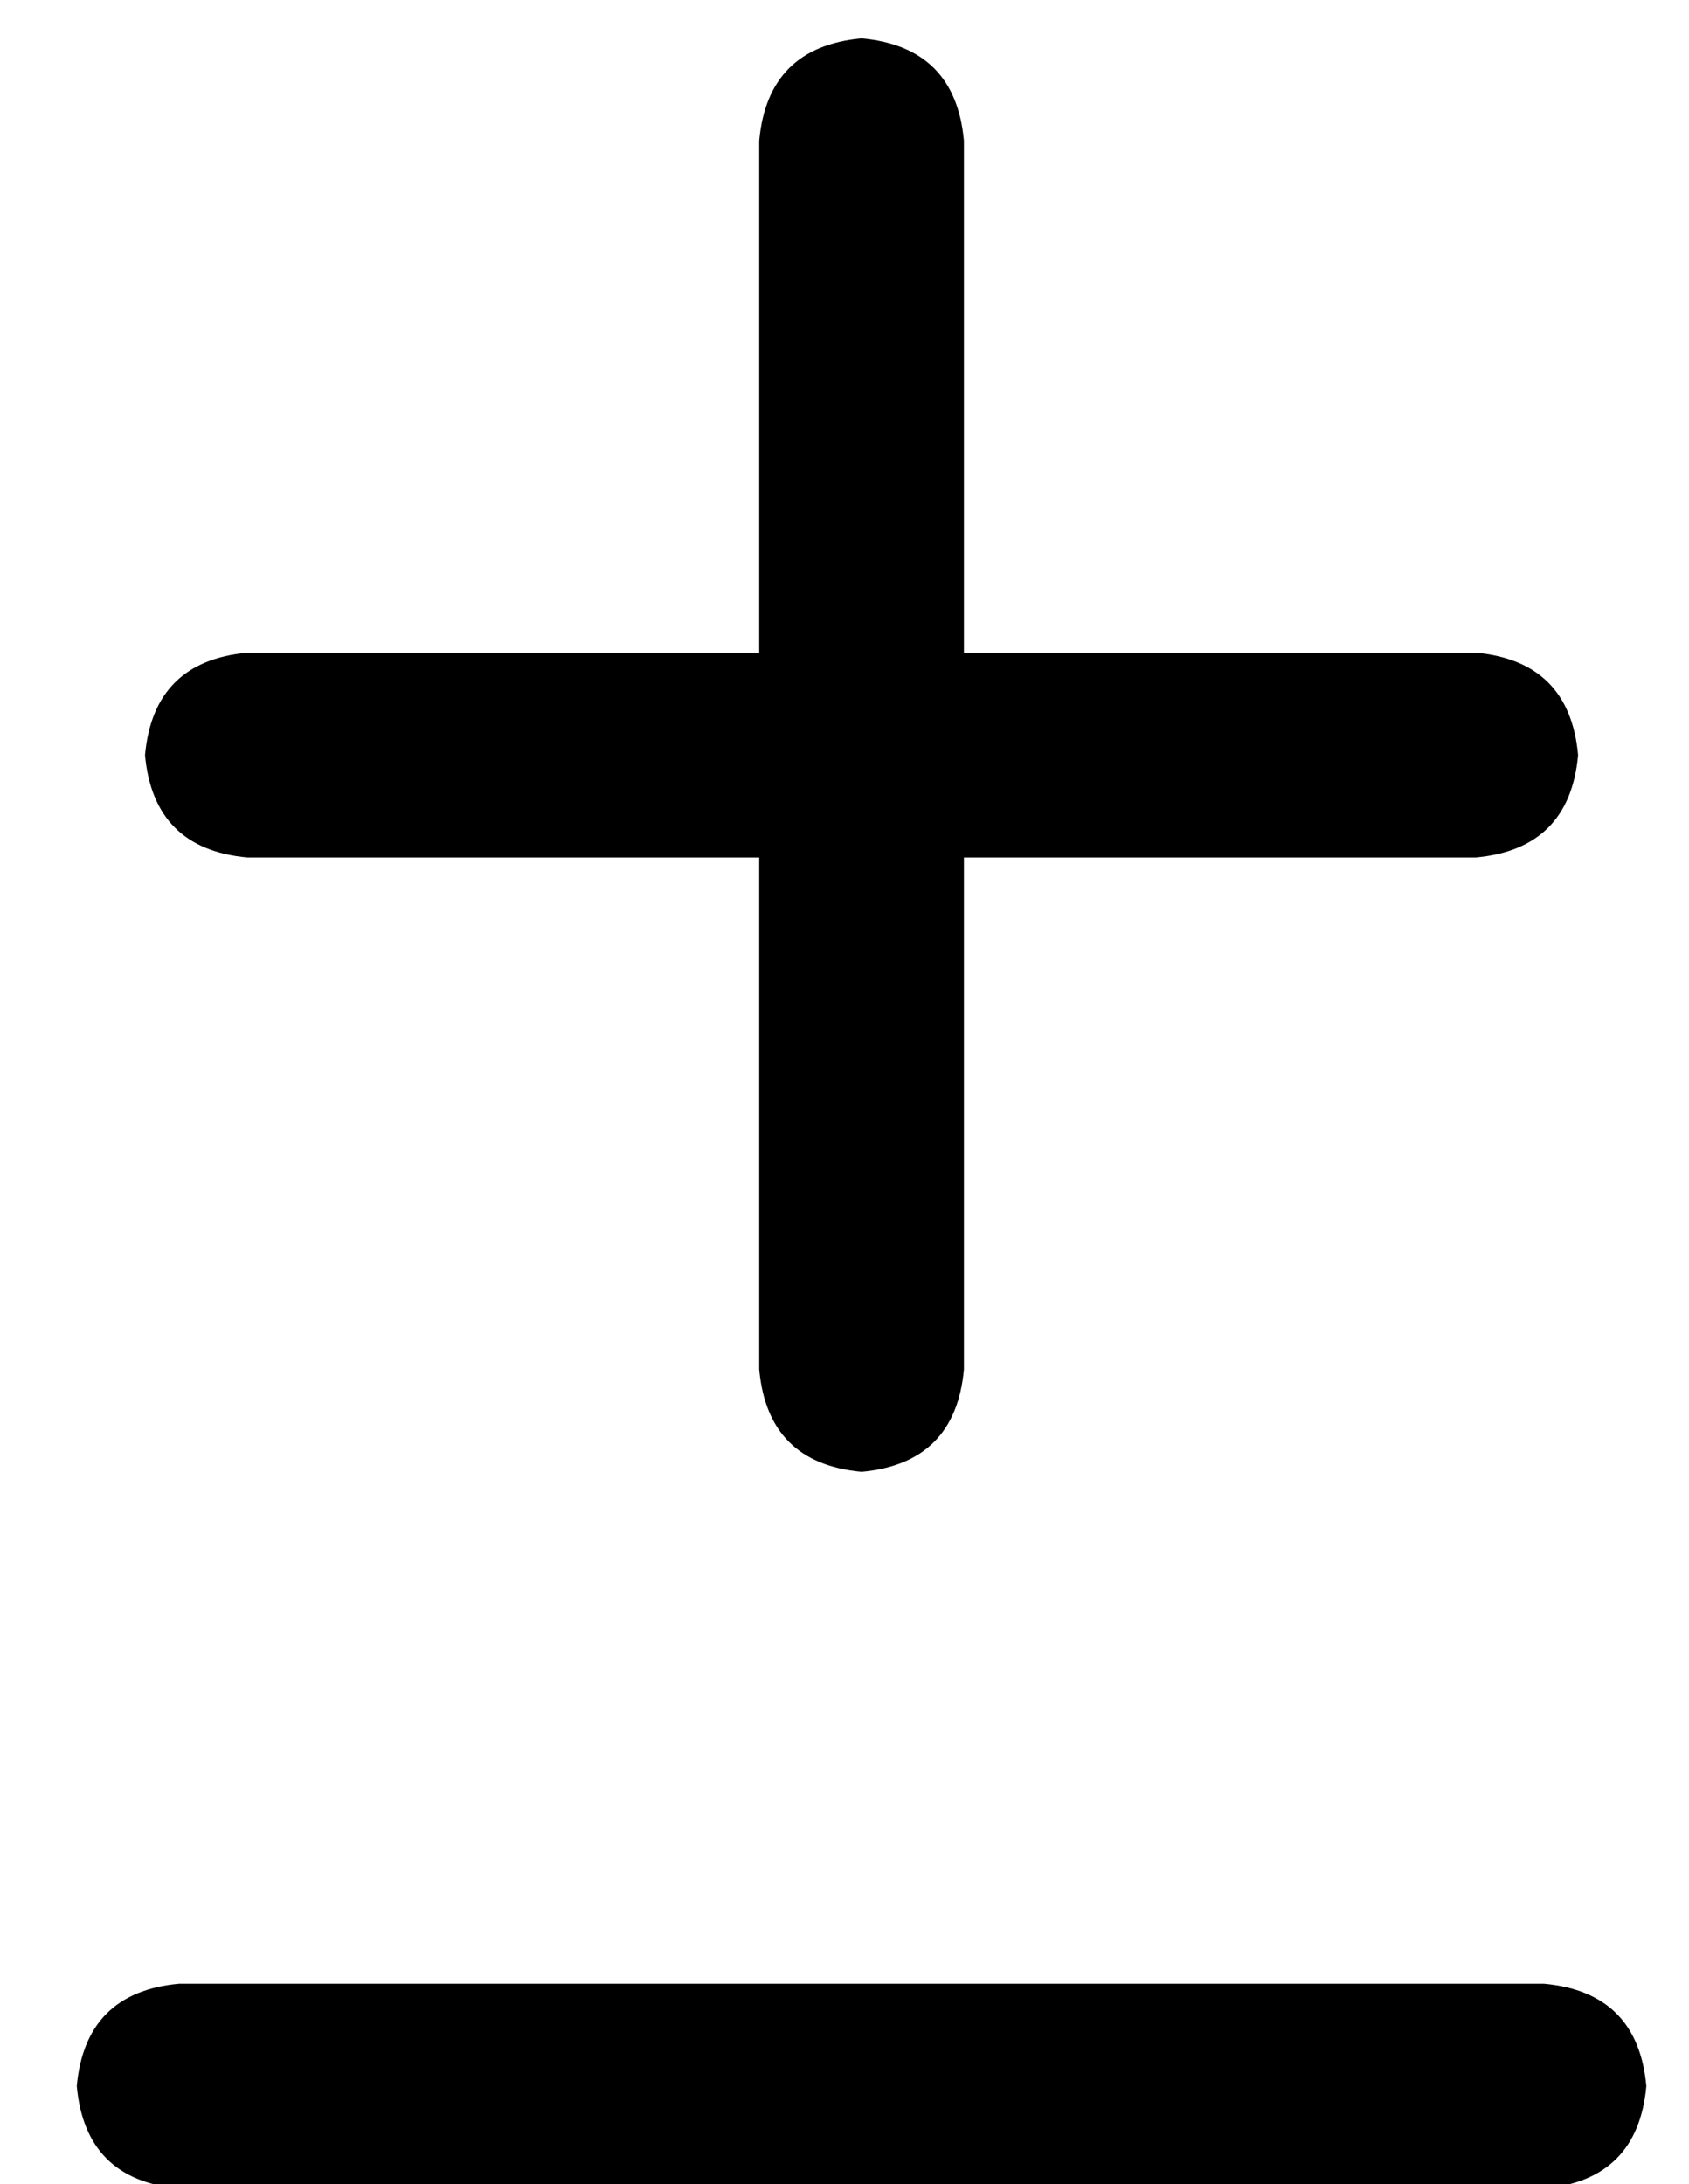 <?xml version="1.0" standalone="no"?>
<!DOCTYPE svg PUBLIC "-//W3C//DTD SVG 1.1//EN" "http://www.w3.org/Graphics/SVG/1.1/DTD/svg11.dtd" >
<svg xmlns="http://www.w3.org/2000/svg" xmlns:xlink="http://www.w3.org/1999/xlink" version="1.1" viewBox="-10 -40 396 512">
   <path fill="currentColor"
d="M216 -7q-2 -22 -24 -24q-22 2 -24 24v120v0h-120v0q-22 2 -24 24q2 22 24 24h120v0v120v0q2 22 24 24q22 -2 24 -24v-120v0h120v0q22 -2 24 -24q-2 -22 -24 -24h-120v0v-120v0zM8 449q2 22 24 24h320v0q22 -2 24 -24q-2 -22 -24 -24h-320v0q-22 2 -24 24v0z" />
</svg>
